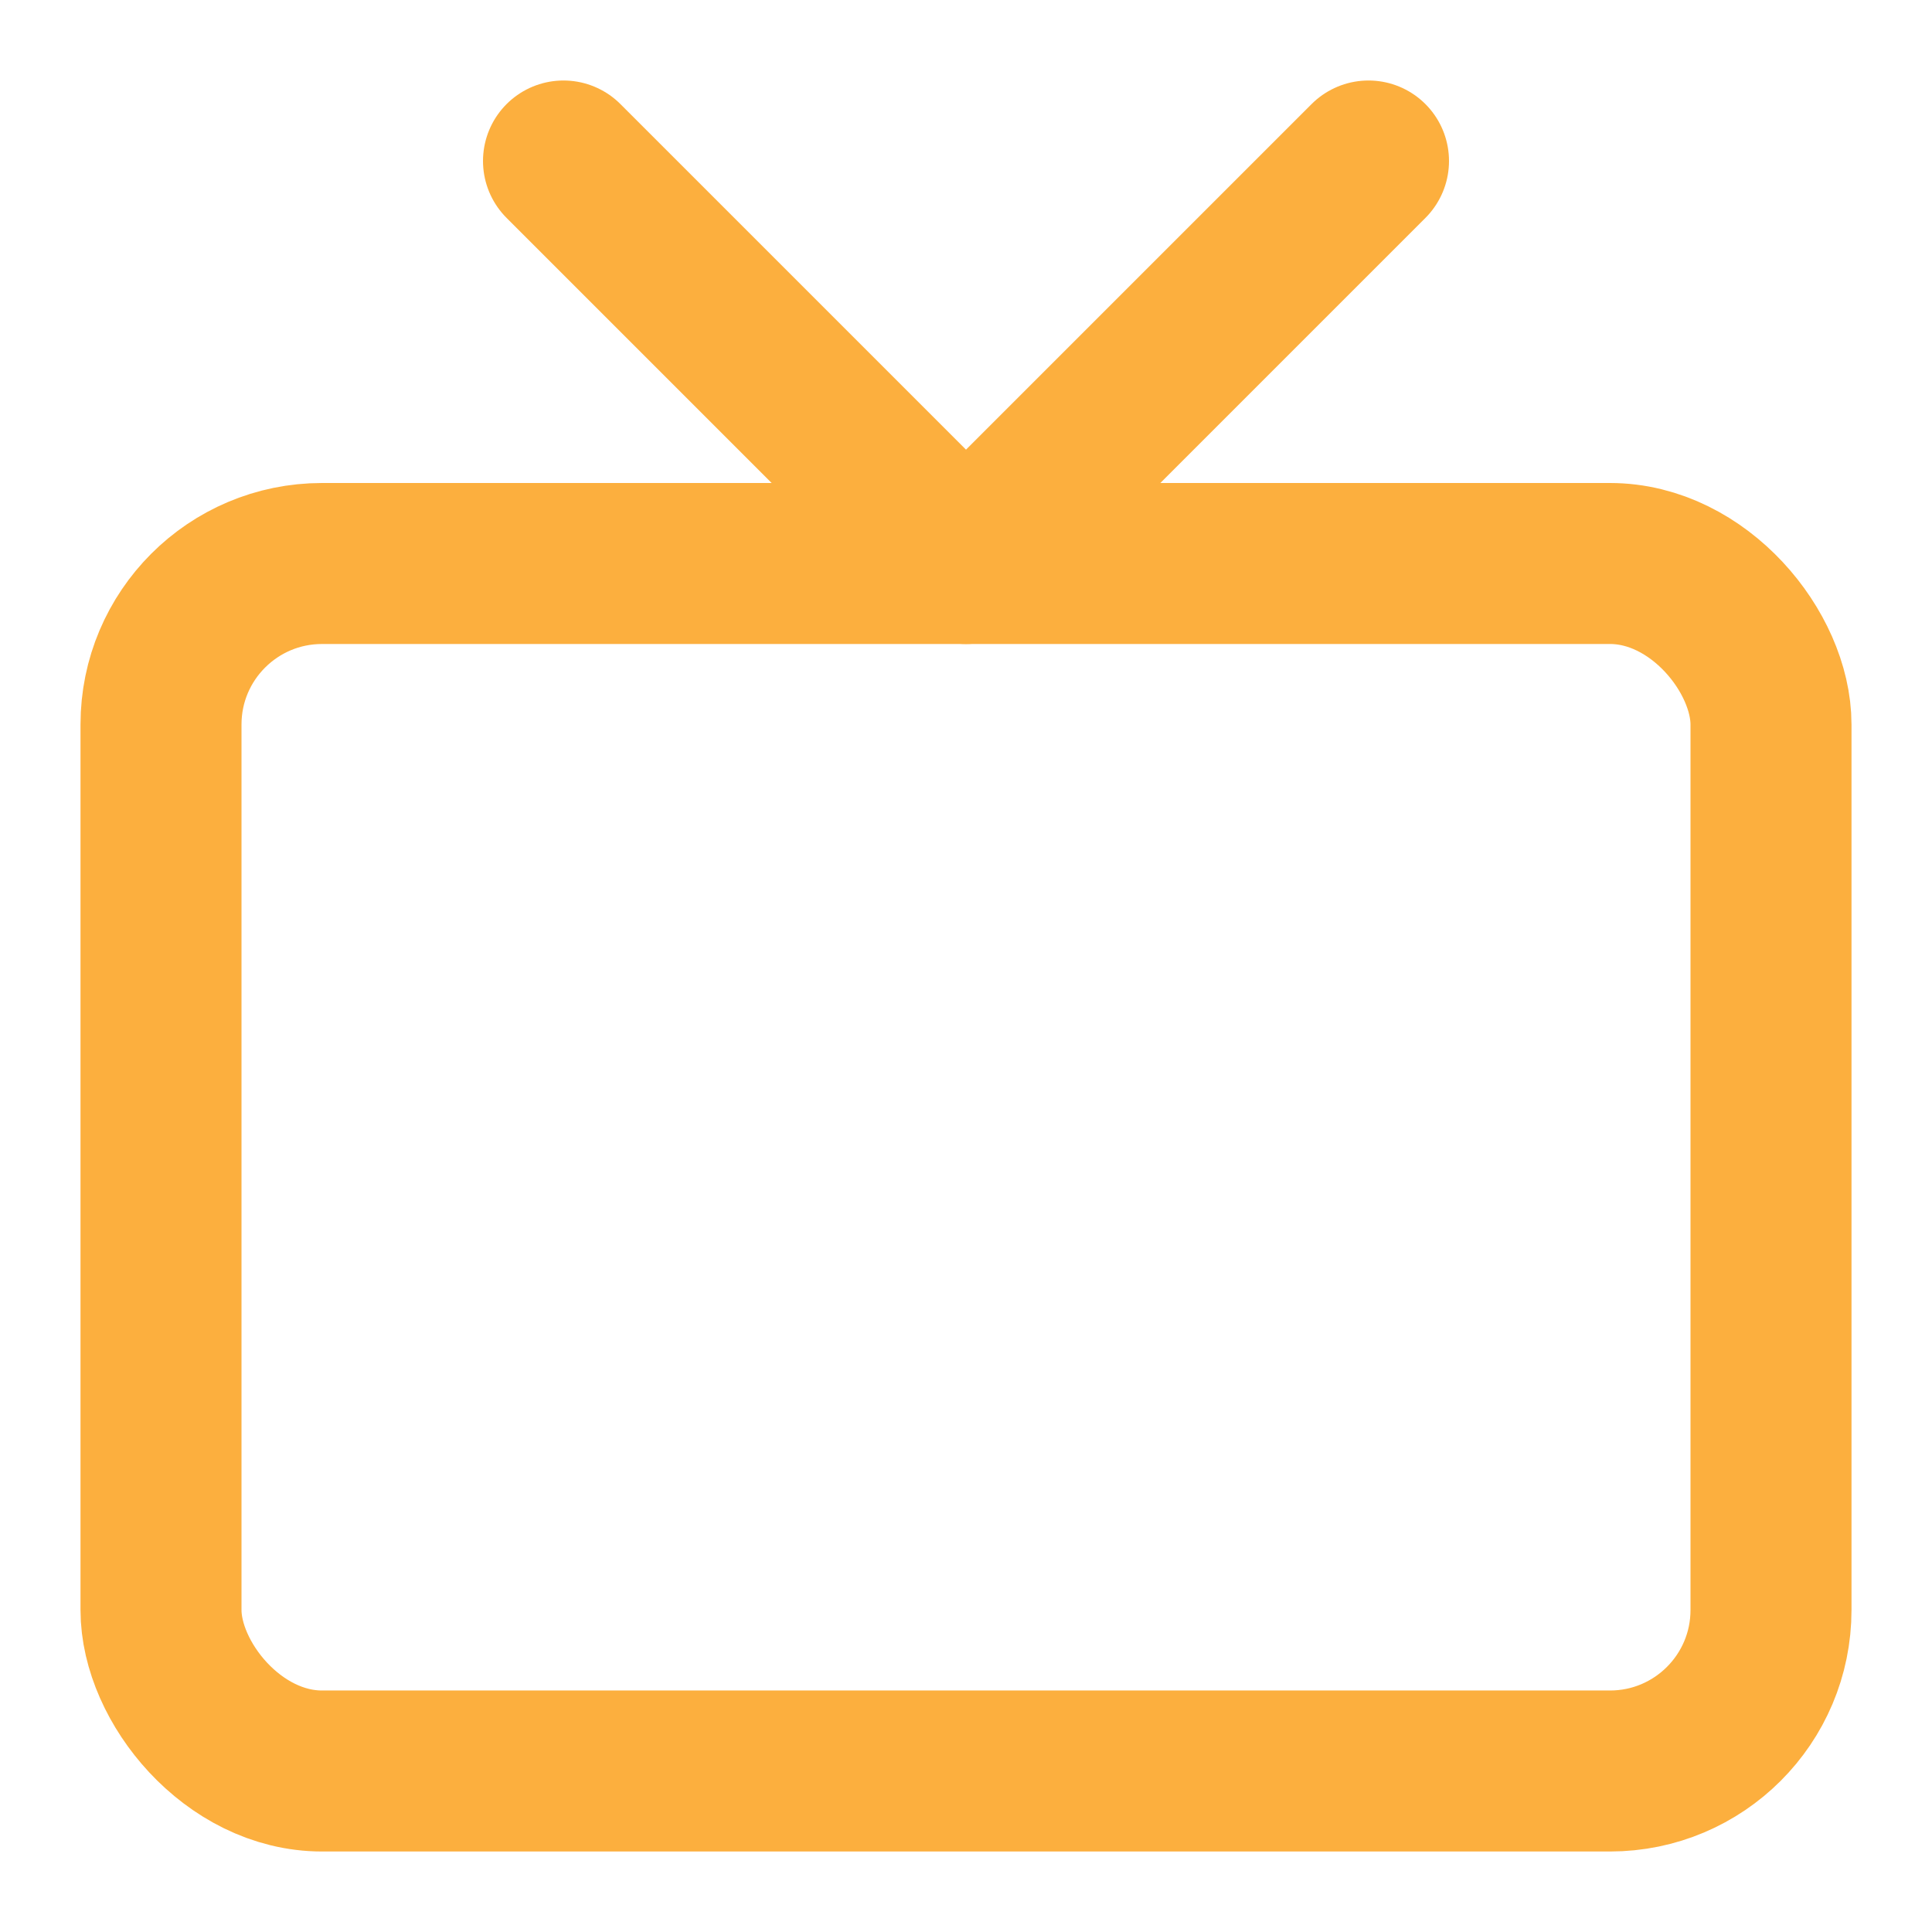 <svg xmlns="http://www.w3.org/2000/svg" width="24" height="24" viewBox="0 0 24 24" fill="none" stroke="#fcaf3e" stroke-width="2" stroke-linecap="round" stroke-linejoin="round" class="feather feather-tv"><rect x="2" y="7" width="20" height="15" rx="2" ry="2"></rect><polyline points="17 2 12 7 7 2"></polyline></svg>